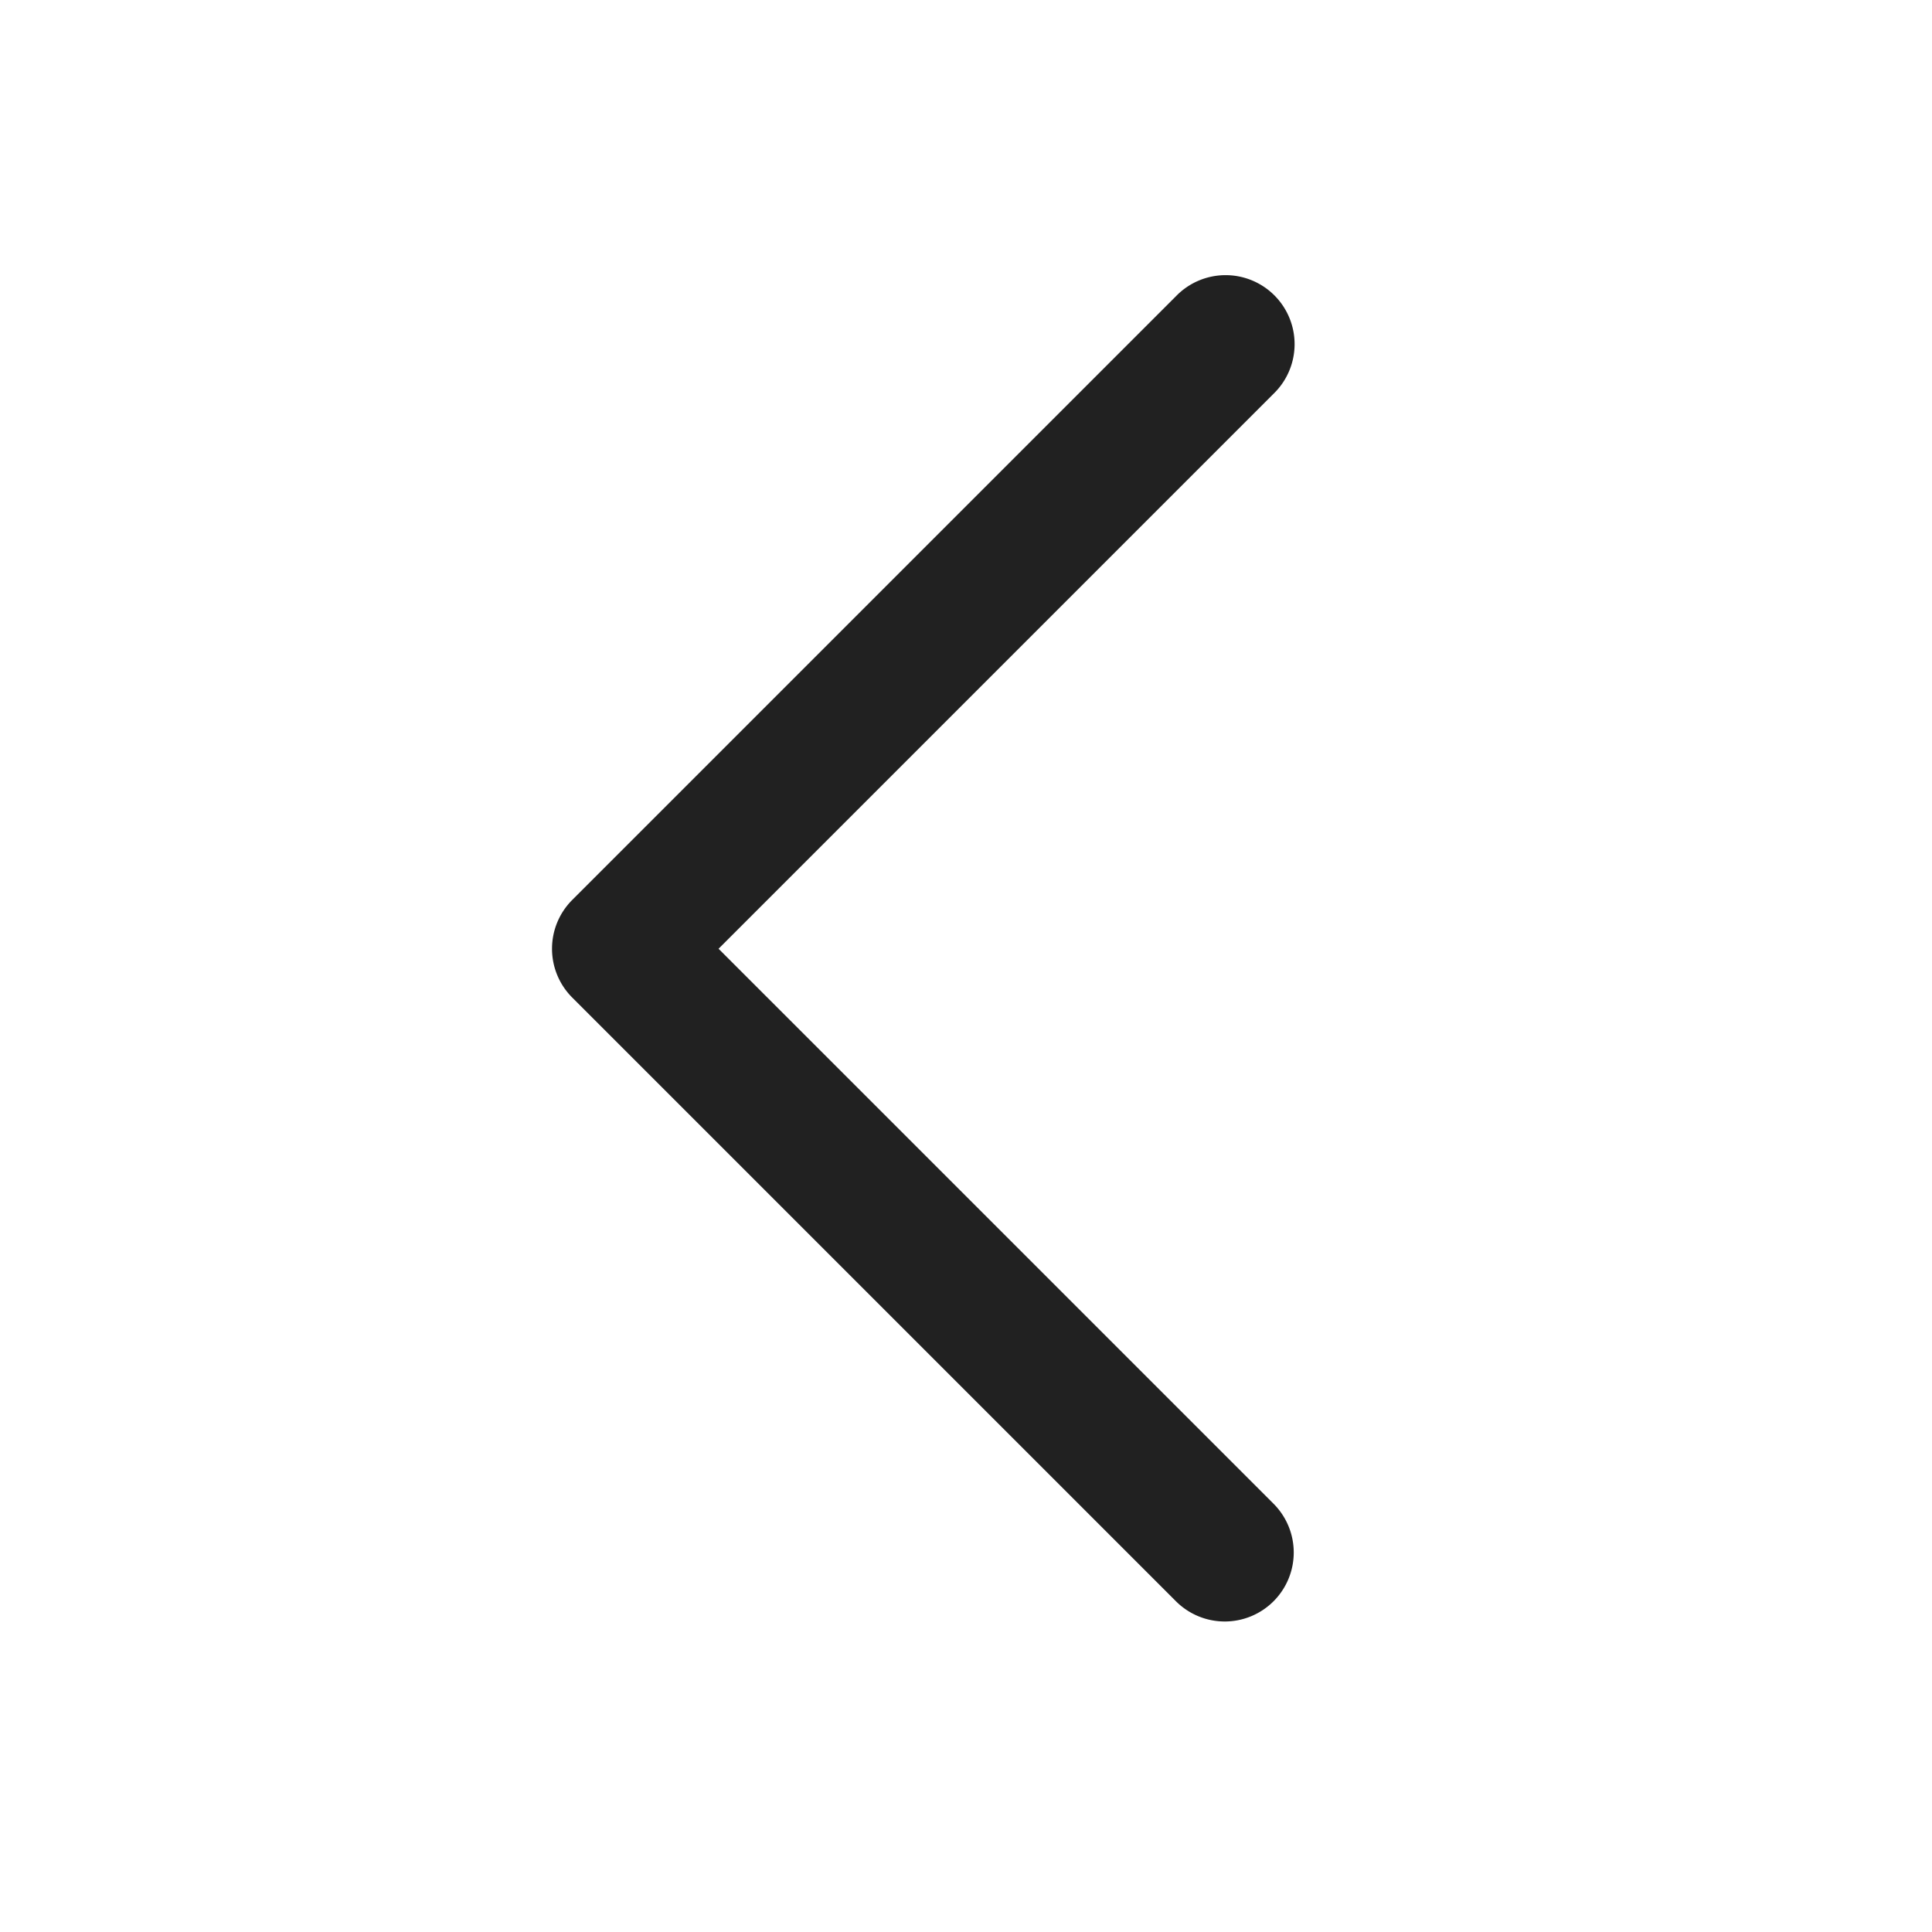 <svg viewBox="0 0 28 28" fill="none" xmlns="http://www.w3.org/2000/svg" height="1em" width="1em">
  <path d="M18.457 23.207a1 1 0 0 1-1.414 0l-8.75-8.75a1 1 0 0 1 0-1.414l8.75-8.75a1 1 0 1 1 1.414 1.414l-8.043 8.043 8.043 8.043a1 1 0 0 1 0 1.414Z" fill="#212121"/>
</svg>
